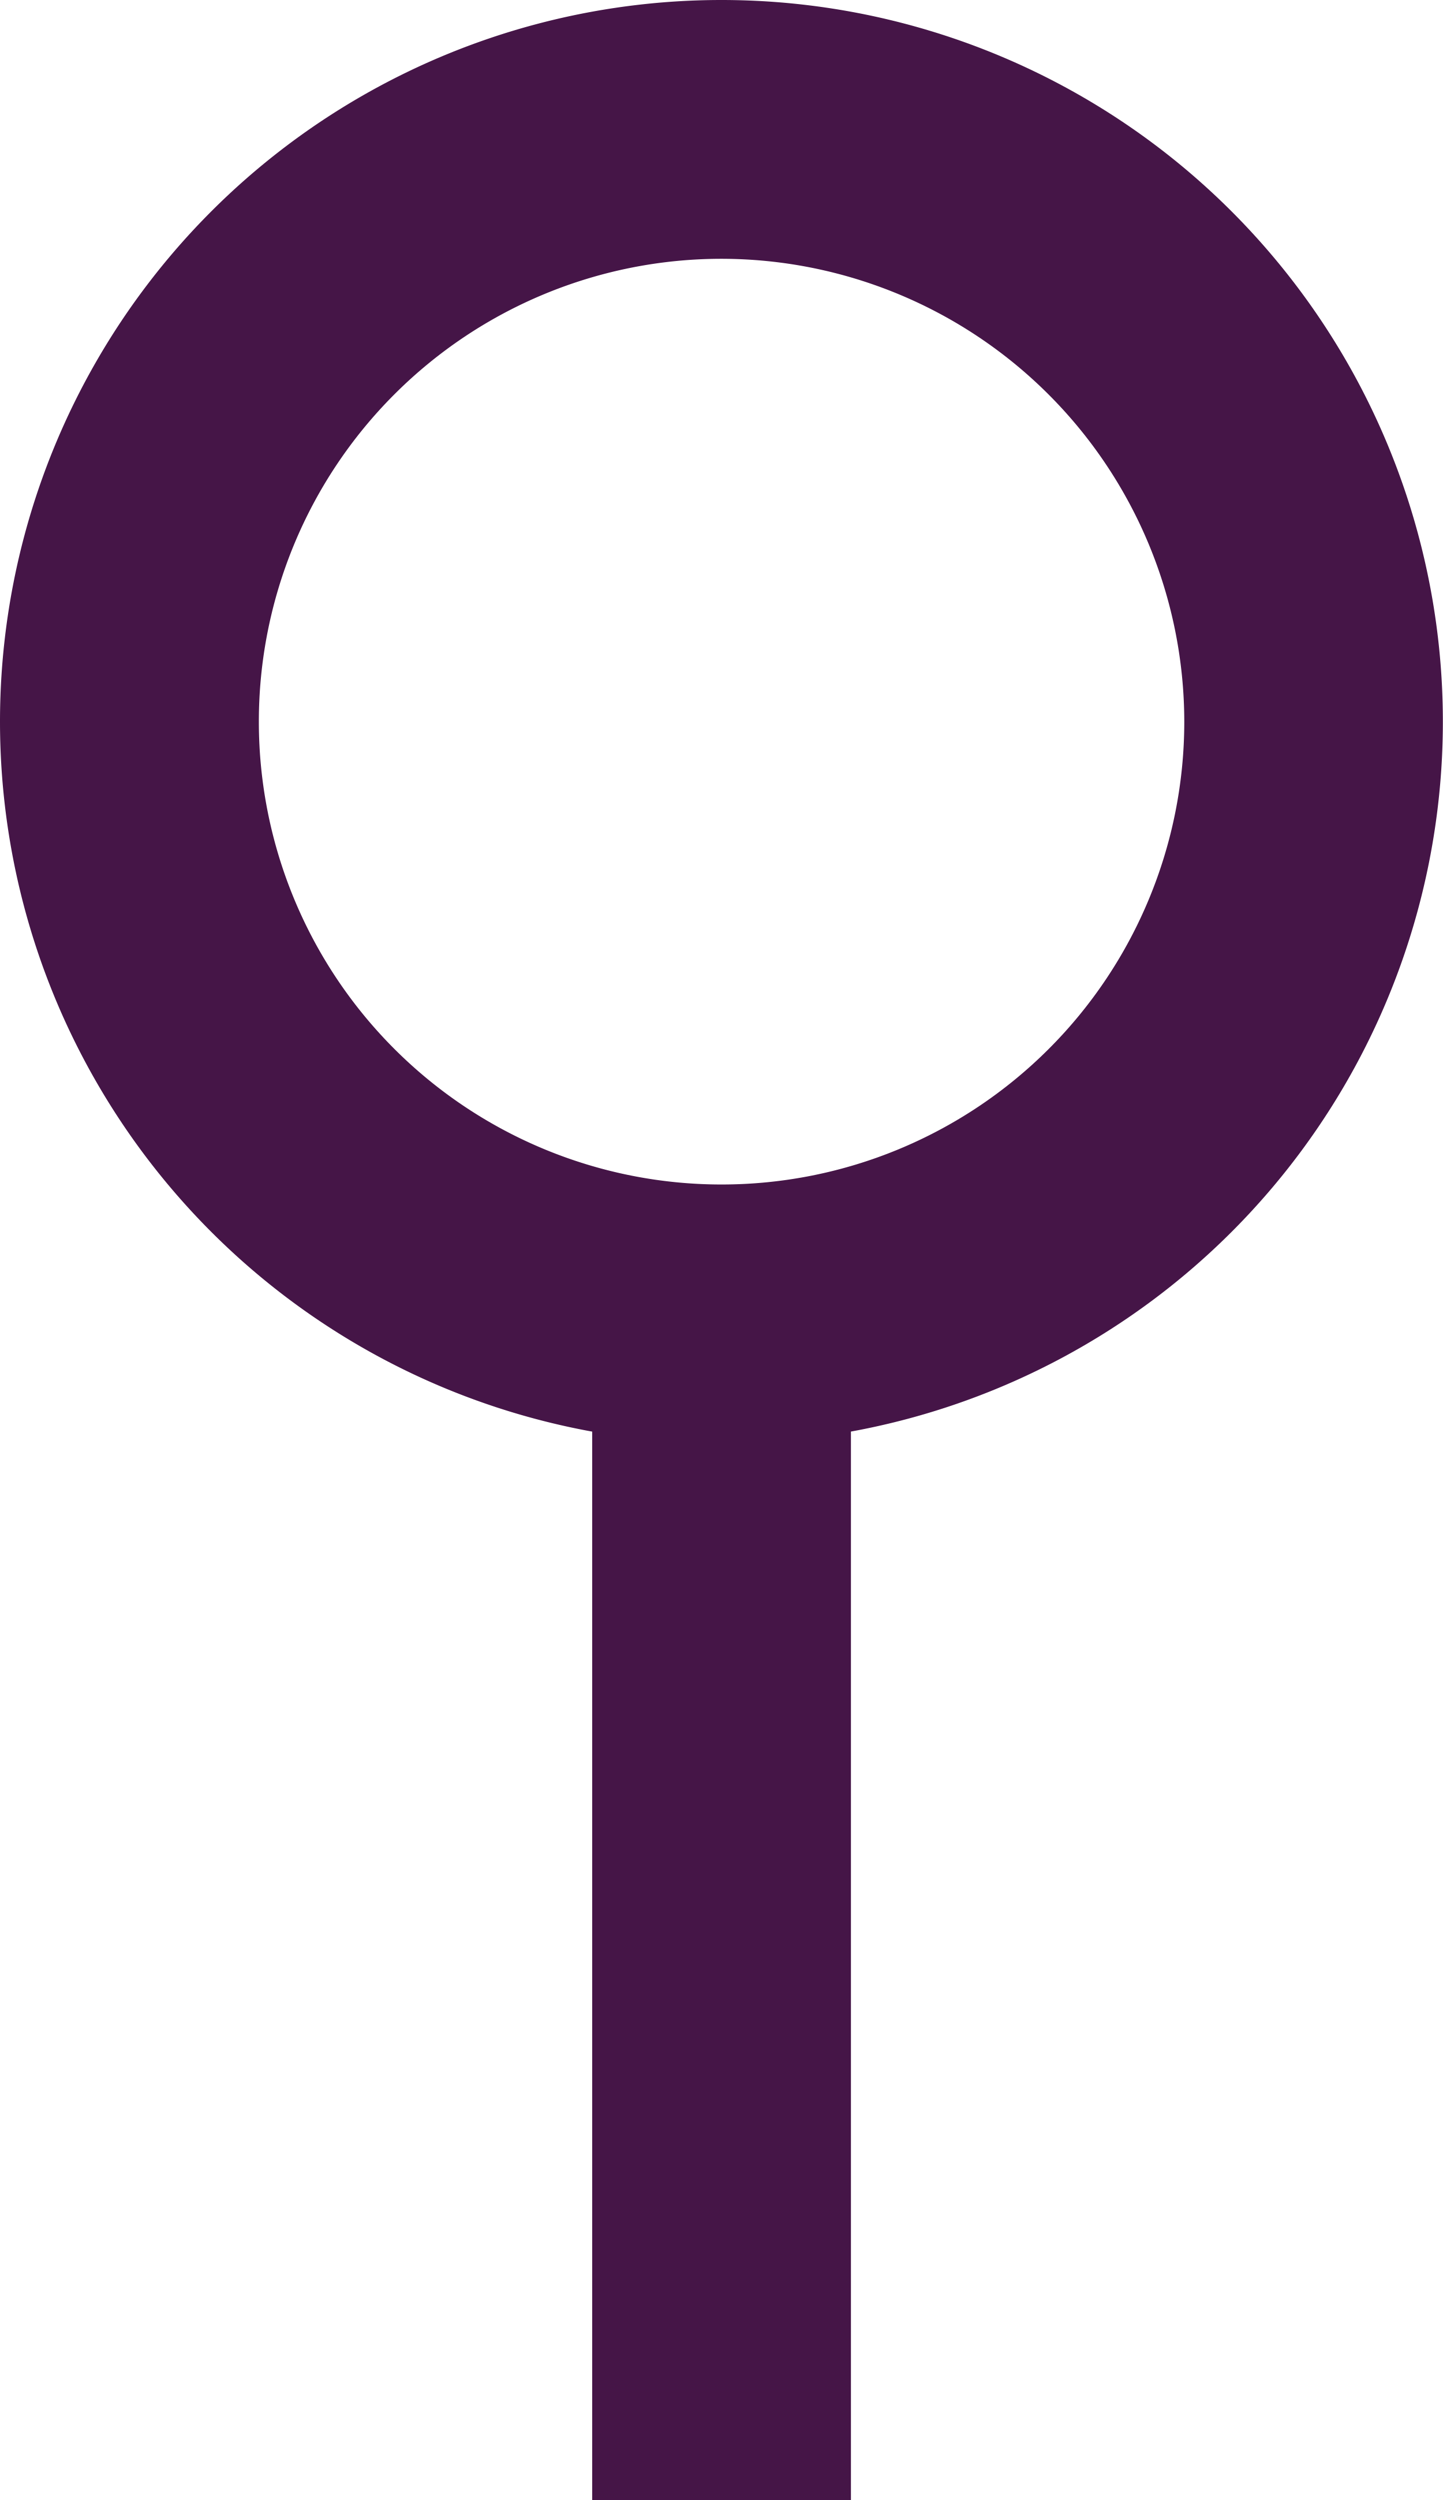 <svg xmlns="http://www.w3.org/2000/svg" width="11.155" height="19.321" viewBox="0 0 11.155 19.321">
  <g id="Grupo_1322" data-name="Grupo 1322" transform="translate(-738.578 -1030.261)">
    <path id="Elipse_1" data-name="Elipse 1" d="M5.577,2A3.577,3.577,0,1,0,9.155,5.577,3.581,3.581,0,0,0,5.577,2m0-2A5.577,5.577,0,1,1,0,5.577,5.577,5.577,0,0,1,5.577,0Z" transform="translate(738.578 1030.261)" fill="#451547"/>
    <path id="Trazado_6044" data-name="Trazado 6044" d="M8866.5,1049.188h-2v-9.669h2Z" transform="translate(-8121.344 0.395)" fill="#451547"/>
  </g>
</svg>

